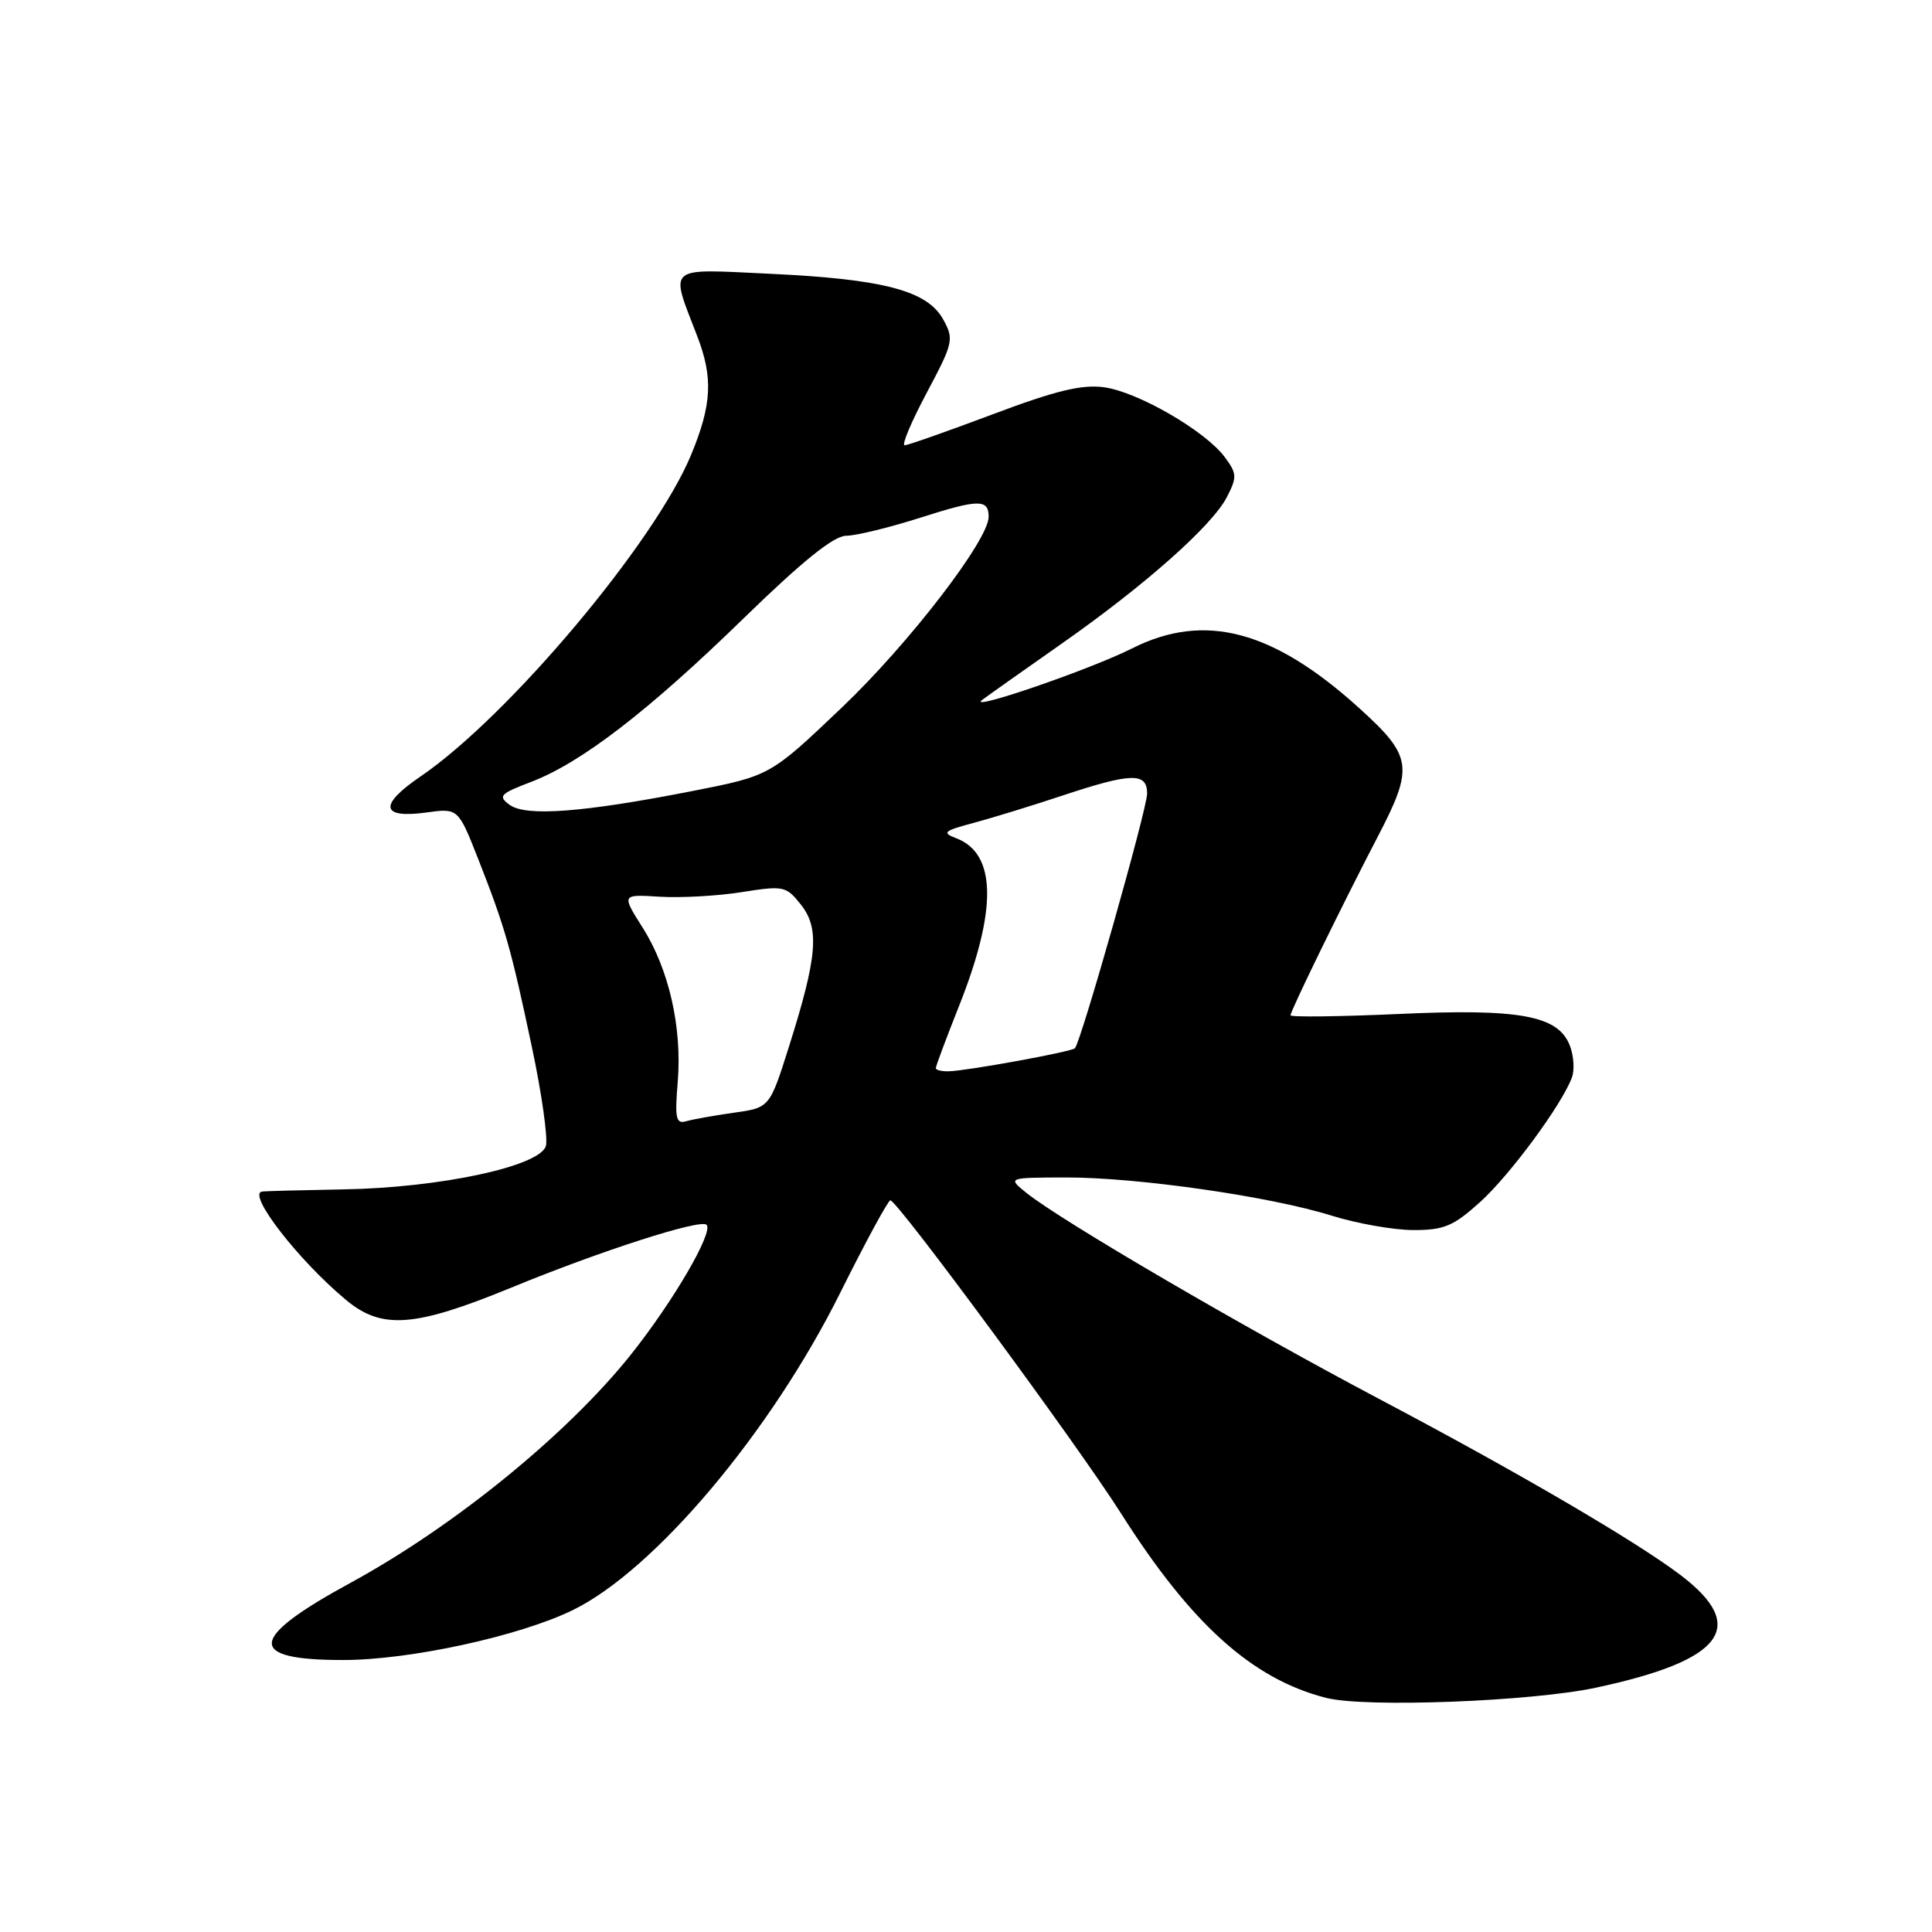 <?xml version="1.0" encoding="UTF-8" standalone="no"?>
<!DOCTYPE svg PUBLIC "-//W3C//DTD SVG 1.1//EN" "http://www.w3.org/Graphics/SVG/1.1/DTD/svg11.dtd" >
<svg xmlns="http://www.w3.org/2000/svg" xmlns:xlink="http://www.w3.org/1999/xlink" version="1.1" viewBox="0 0 256 256">
 <g >
 <path fill="currentColor"
d=" M 211.50 223.62 C 228.35 220.01 231.70 215.58 222.74 208.75 C 216.89 204.29 201.14 195.08 182.71 185.35 C 164.68 175.82 140.59 161.75 136.00 158.06 C 133.50 156.04 133.50 156.04 141.22 156.02 C 150.66 156.00 168.34 158.53 176.48 161.09 C 179.79 162.12 184.64 162.98 187.25 162.99 C 191.33 163.00 192.57 162.48 196.11 159.29 C 200.09 155.69 206.99 146.33 208.30 142.74 C 208.65 141.77 208.53 139.91 208.03 138.59 C 206.50 134.56 201.45 133.62 185.29 134.36 C 177.43 134.71 171.00 134.79 171.00 134.53 C 171.00 133.94 177.93 119.75 182.55 110.88 C 187.37 101.62 187.17 100.23 180.06 93.79 C 168.65 83.47 159.58 81.09 150.00 85.92 C 144.41 88.74 127.89 94.40 130.16 92.73 C 131.07 92.05 135.80 88.71 140.66 85.30 C 151.73 77.54 160.60 69.67 162.56 65.88 C 163.93 63.23 163.91 62.75 162.28 60.56 C 159.70 57.09 150.74 51.91 146.27 51.31 C 143.33 50.92 139.84 51.77 131.53 54.90 C 125.54 57.15 120.29 59.00 119.87 59.00 C 119.44 59.00 120.76 55.87 122.80 52.04 C 126.32 45.42 126.43 44.95 124.98 42.33 C 122.88 38.52 117.11 36.99 102.10 36.28 C 88.11 35.62 88.75 35.08 92.37 44.50 C 94.51 50.04 94.33 53.58 91.60 60.21 C 86.84 71.80 67.38 94.94 55.73 102.88 C 50.15 106.68 50.44 108.49 56.49 107.66 C 60.71 107.08 60.71 107.08 63.38 113.86 C 66.95 122.96 67.70 125.61 70.47 138.70 C 71.78 144.85 72.61 150.76 72.34 151.82 C 71.63 154.52 58.38 157.38 45.50 157.60 C 40.00 157.70 35.15 157.82 34.72 157.89 C 32.71 158.18 39.54 167.00 45.85 172.25 C 50.60 176.21 54.94 175.88 67.79 170.60 C 79.60 165.74 92.82 161.49 93.62 162.29 C 94.58 163.24 89.20 172.46 83.59 179.50 C 75.16 190.06 60.18 202.25 46.45 209.73 C 32.84 217.14 32.58 219.97 45.50 219.96 C 54.31 219.96 68.85 216.79 75.89 213.35 C 86.73 208.06 102.13 189.78 111.33 171.31 C 114.70 164.54 117.70 159.02 117.98 159.05 C 118.97 159.14 142.84 191.54 148.52 200.50 C 157.83 215.20 165.94 222.49 175.73 224.98 C 180.89 226.30 202.95 225.46 211.50 223.62 Z  M 89.80 143.40 C 90.40 136.15 88.64 128.40 85.13 122.88 C 82.36 118.50 82.36 118.50 87.43 118.82 C 90.22 118.99 95.11 118.72 98.29 118.21 C 103.85 117.33 104.17 117.40 106.14 119.89 C 108.62 123.04 108.31 126.76 104.54 138.69 C 101.98 146.78 101.98 146.78 97.24 147.44 C 94.63 147.81 91.79 148.32 90.92 148.57 C 89.57 148.96 89.40 148.19 89.80 143.40 Z  M 124.00 141.53 C 124.00 141.27 125.38 137.57 127.07 133.32 C 132.17 120.48 132.04 113.08 126.68 111.06 C 124.77 110.34 125.06 110.09 129.00 109.04 C 131.47 108.38 136.77 106.75 140.77 105.42 C 149.92 102.38 152.00 102.33 152.00 105.15 C 152.00 107.18 143.24 138.06 142.43 138.90 C 141.97 139.37 128.27 141.87 125.75 141.95 C 124.79 141.98 124.00 141.79 124.00 141.53 Z  M 67.53 106.65 C 65.95 105.49 66.24 105.18 70.39 103.60 C 77.05 101.05 85.92 94.22 98.63 81.84 C 106.39 74.29 110.49 71.00 112.13 70.99 C 113.44 70.98 117.87 69.90 122.00 68.58 C 129.68 66.13 131.00 66.11 131.00 68.48 C 131.00 71.55 120.46 85.26 111.57 93.73 C 102.06 102.79 102.06 102.79 91.78 104.81 C 77.31 107.65 69.70 108.23 67.53 106.65 Z "/>
</g>
</svg>